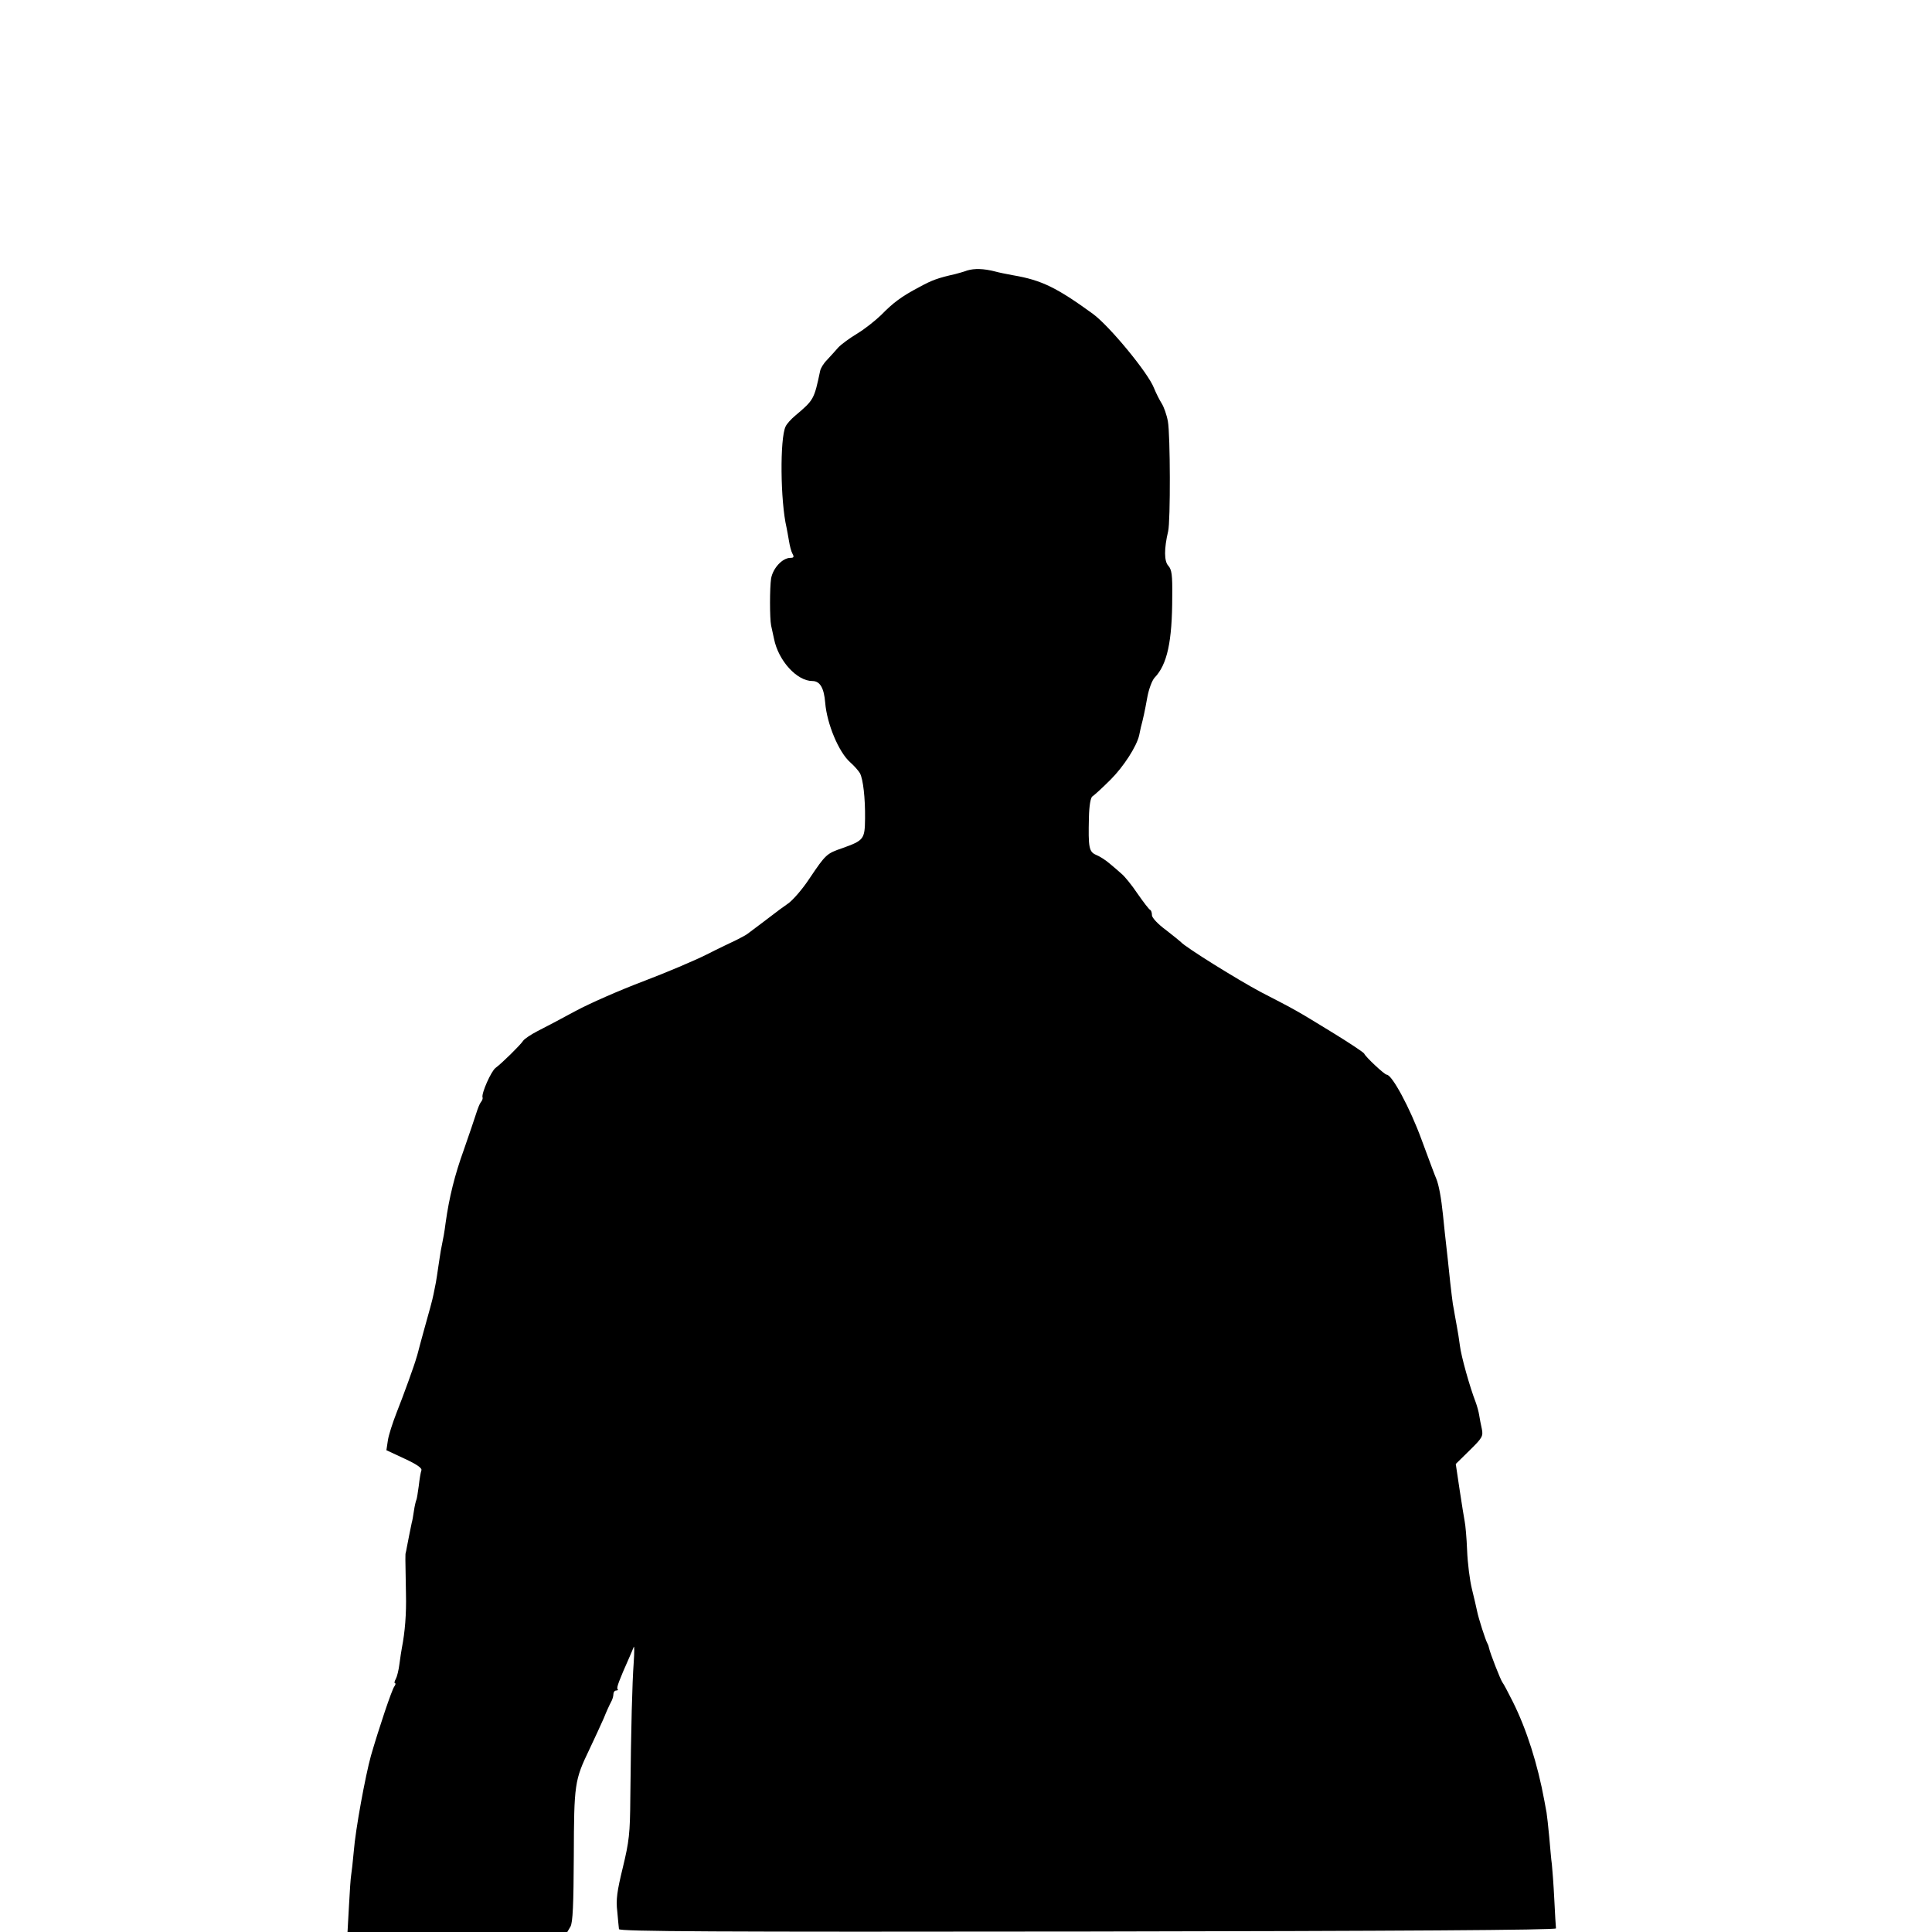 <?xml version="1.0" standalone="no"?>
<!DOCTYPE svg PUBLIC "-//W3C//DTD SVG 20010904//EN"
 "http://www.w3.org/TR/2001/REC-SVG-20010904/DTD/svg10.dtd">
<svg version="1.0" xmlns="http://www.w3.org/2000/svg"
 width="800pt" height="800pt" viewBox="0 0 800 800"
 preserveAspectRatio="xMidYMid meet">
<g transform="translate(0,800) scale(0.1,-0.1)"
fill="#000000" stroke="none">
<path d="M4005 6880 c-16 -6 -39 -12 -50 -15 -71 -16 -96 -25 -147 -53 -76
-40 -109 -65 -160 -117 -24 -23 -68 -58 -98 -76 -30 -18 -66 -44 -79 -58 -13
-15 -34 -38 -47 -52 -14 -14 -26 -34 -28 -45 -25 -118 -26 -120 -103 -185 -17
-14 -35 -34 -40 -45 -24 -49 -22 -309 4 -419 2 -11 7 -36 10 -55 3 -19 9 -43
14 -52 8 -14 6 -18 -8 -18 -33 0 -72 -42 -80 -85 -6 -39 -6 -165 0 -195 2 -8
7 -33 12 -55 18 -91 95 -175 159 -175 31 0 48 -28 53 -90 7 -87 56 -205 104
-247 17 -15 35 -36 40 -45 13 -25 22 -102 21 -188 -1 -85 -5 -90 -94 -122 -65
-22 -69 -26 -135 -124 -30 -46 -72 -94 -92 -107 -20 -14 -45 -32 -56 -41 -17
-13 -63 -48 -110 -83 -6 -5 -26 -15 -45 -25 -19 -9 -76 -36 -125 -61 -50 -25
-168 -75 -263 -111 -95 -36 -221 -91 -280 -123 -59 -32 -129 -69 -157 -83 -27
-14 -54 -32 -59 -40 -11 -17 -88 -93 -114 -112 -18 -13 -59 -105 -54 -122 2
-4 -1 -13 -7 -20 -5 -6 -13 -27 -19 -46 -6 -19 -29 -87 -51 -150 -38 -105 -61
-197 -76 -305 -5 -39 -8 -55 -20 -115 -2 -14 -7 -43 -10 -65 -3 -23 -8 -52
-10 -65 -3 -14 -7 -36 -10 -50 -4 -21 -18 -72 -40 -150 -2 -8 -9 -33 -15 -55
-6 -22 -12 -47 -15 -55 -8 -30 -54 -157 -83 -230 -16 -41 -33 -93 -36 -115
l-6 -40 75 -35 c50 -23 73 -39 70 -48 -3 -8 -8 -37 -11 -65 -4 -29 -8 -55 -10
-58 -2 -4 -7 -24 -10 -45 -3 -22 -7 -43 -9 -49 -4 -18 -16 -79 -20 -100 -2
-11 -4 -22 -5 -25 -2 -5 -2 -16 1 -170 2 -84 -4 -157 -17 -224 -2 -12 -7 -41
-10 -66 -3 -25 -10 -53 -15 -62 -6 -10 -7 -18 -3 -18 3 0 2 -6 -3 -13 -10 -12
-64 -173 -97 -287 -23 -83 -64 -305 -71 -395 -4 -44 -9 -89 -11 -100 -2 -10
-6 -68 -9 -127 l-6 -108 455 0 455 0 13 22 c10 17 13 93 14 293 1 298 3 313
64 440 21 44 48 103 60 130 11 28 25 58 30 67 6 10 10 25 10 33 0 8 5 15 12
15 6 0 9 3 5 6 -5 5 7 37 48 129 7 16 16 37 19 45 3 8 3 -21 0 -65 -6 -82 -11
-261 -14 -558 -1 -150 -5 -182 -31 -290 -24 -98 -29 -134 -23 -182 3 -33 6
-66 7 -73 0 -10 392 -12 1941 -10 1287 2 1940 6 1939 13 -1 6 -4 60 -7 120 -3
61 -8 126 -10 145 -3 19 -7 71 -11 114 -4 43 -9 88 -11 100 -2 12 -6 33 -9 49
-28 153 -74 297 -131 411 -19 38 -38 74 -43 80 -8 11 -51 121 -55 141 -1 6 -4
15 -7 20 -8 14 -37 104 -43 135 -3 14 -12 54 -21 90 -9 36 -18 108 -20 160 -2
52 -7 106 -10 120 -3 14 -12 73 -21 131 l-16 107 57 56 c53 52 57 59 51 89 -4
18 -9 43 -11 57 -2 14 -9 39 -15 55 -24 62 -60 190 -65 234 -3 25 -9 60 -12
76 -3 17 -7 39 -9 50 -2 11 -5 31 -8 45 -2 14 -7 54 -11 90 -4 36 -8 79 -10
95 -10 86 -16 145 -20 185 -7 68 -17 124 -28 150 -4 8 -31 81 -61 162 -48 131
-122 268 -144 268 -9 0 -88 74 -93 87 -2 5 -62 45 -134 89 -152 93 -145 89
-294 166 -96 51 -313 186 -331 207 -3 3 -31 26 -62 50 -33 24 -58 51 -58 61 0
10 -3 20 -7 22 -5 2 -28 32 -53 68 -24 36 -54 72 -65 81 -11 10 -33 29 -50 43
-16 14 -41 30 -56 36 -30 13 -33 30 -30 155 1 49 7 82 14 87 7 4 41 35 76 70
53 53 107 136 118 183 1 6 4 20 7 33 10 38 16 65 27 126 6 32 19 68 30 80 52
54 73 149 73 337 1 88 -2 110 -16 126 -18 19 -18 71 -1 143 10 41 9 401 -1
455 -5 28 -17 61 -26 75 -9 14 -23 42 -32 64 -24 62 -183 255 -252 306 -150
109 -213 140 -330 160 -28 5 -62 12 -76 16 -47 12 -85 13 -115 4z"/>
</g>
</svg>
